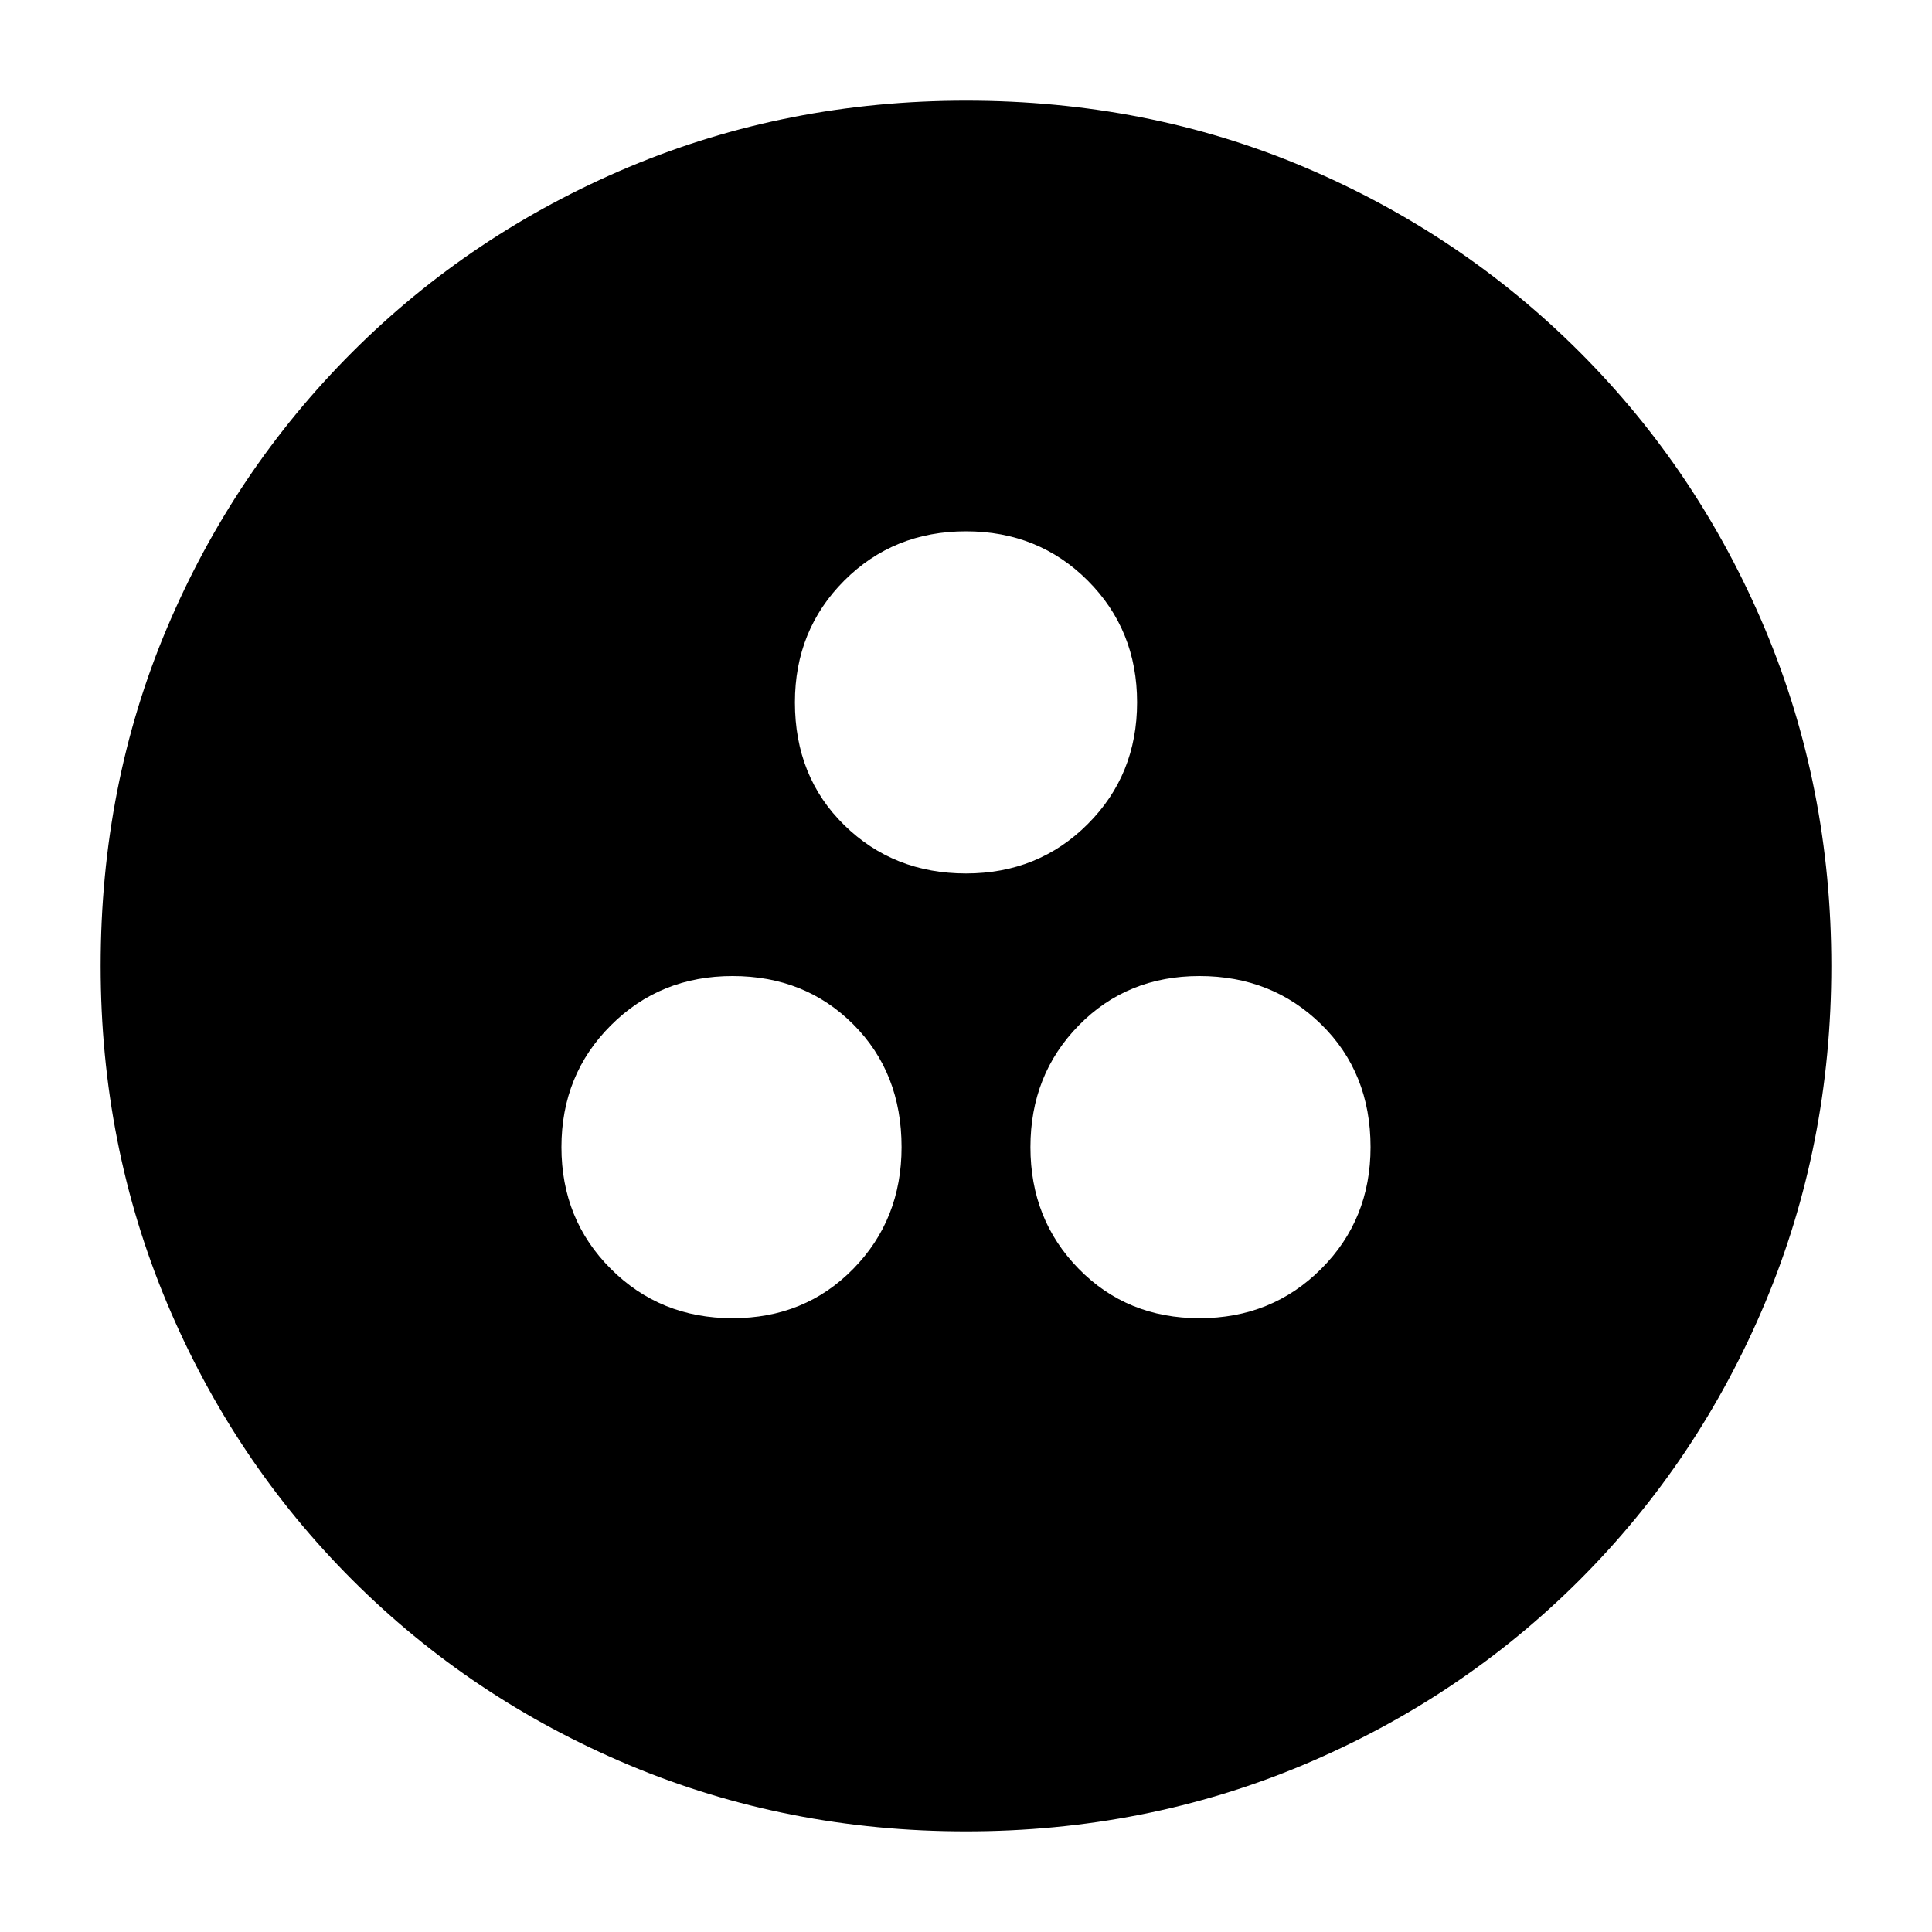 <svg xmlns="http://www.w3.org/2000/svg" height="20" width="20"><path d="M7.583 13.646q.75 0 1.25-.511.5-.51.5-1.26 0-.771-.5-1.271-.5-.5-1.25-.5t-1.26.511q-.511.51-.511 1.26t.511 1.26q.51.511 1.26.511Zm4.834 0q.75 0 1.26-.511.511-.51.511-1.26 0-.771-.511-1.271-.51-.5-1.26-.5t-1.25.511q-.5.51-.5 1.26t.5 1.26q.5.511 1.25.511ZM10 9.042q.75 0 1.26-.511.511-.51.511-1.26T11.26 6.01Q10.75 5.5 10 5.5t-1.26.51q-.511.511-.511 1.261 0 .771.511 1.271.51.5 1.26.5Zm0 9.916q-1.854 0-3.49-.687-1.635-.688-2.864-1.917-1.229-1.229-1.917-2.864-.687-1.636-.687-3.49 0-1.875.687-3.5.688-1.625 1.917-2.854T6.51 1.729q1.636-.687 3.49-.687 1.875 0 3.5.687 1.625.688 2.854 1.917t1.917 2.864q.687 1.636.687 3.49 0 1.854-.687 3.49-.688 1.635-1.917 2.864-1.229 1.229-2.864 1.917-1.636.687-3.49.687Z"/></svg>